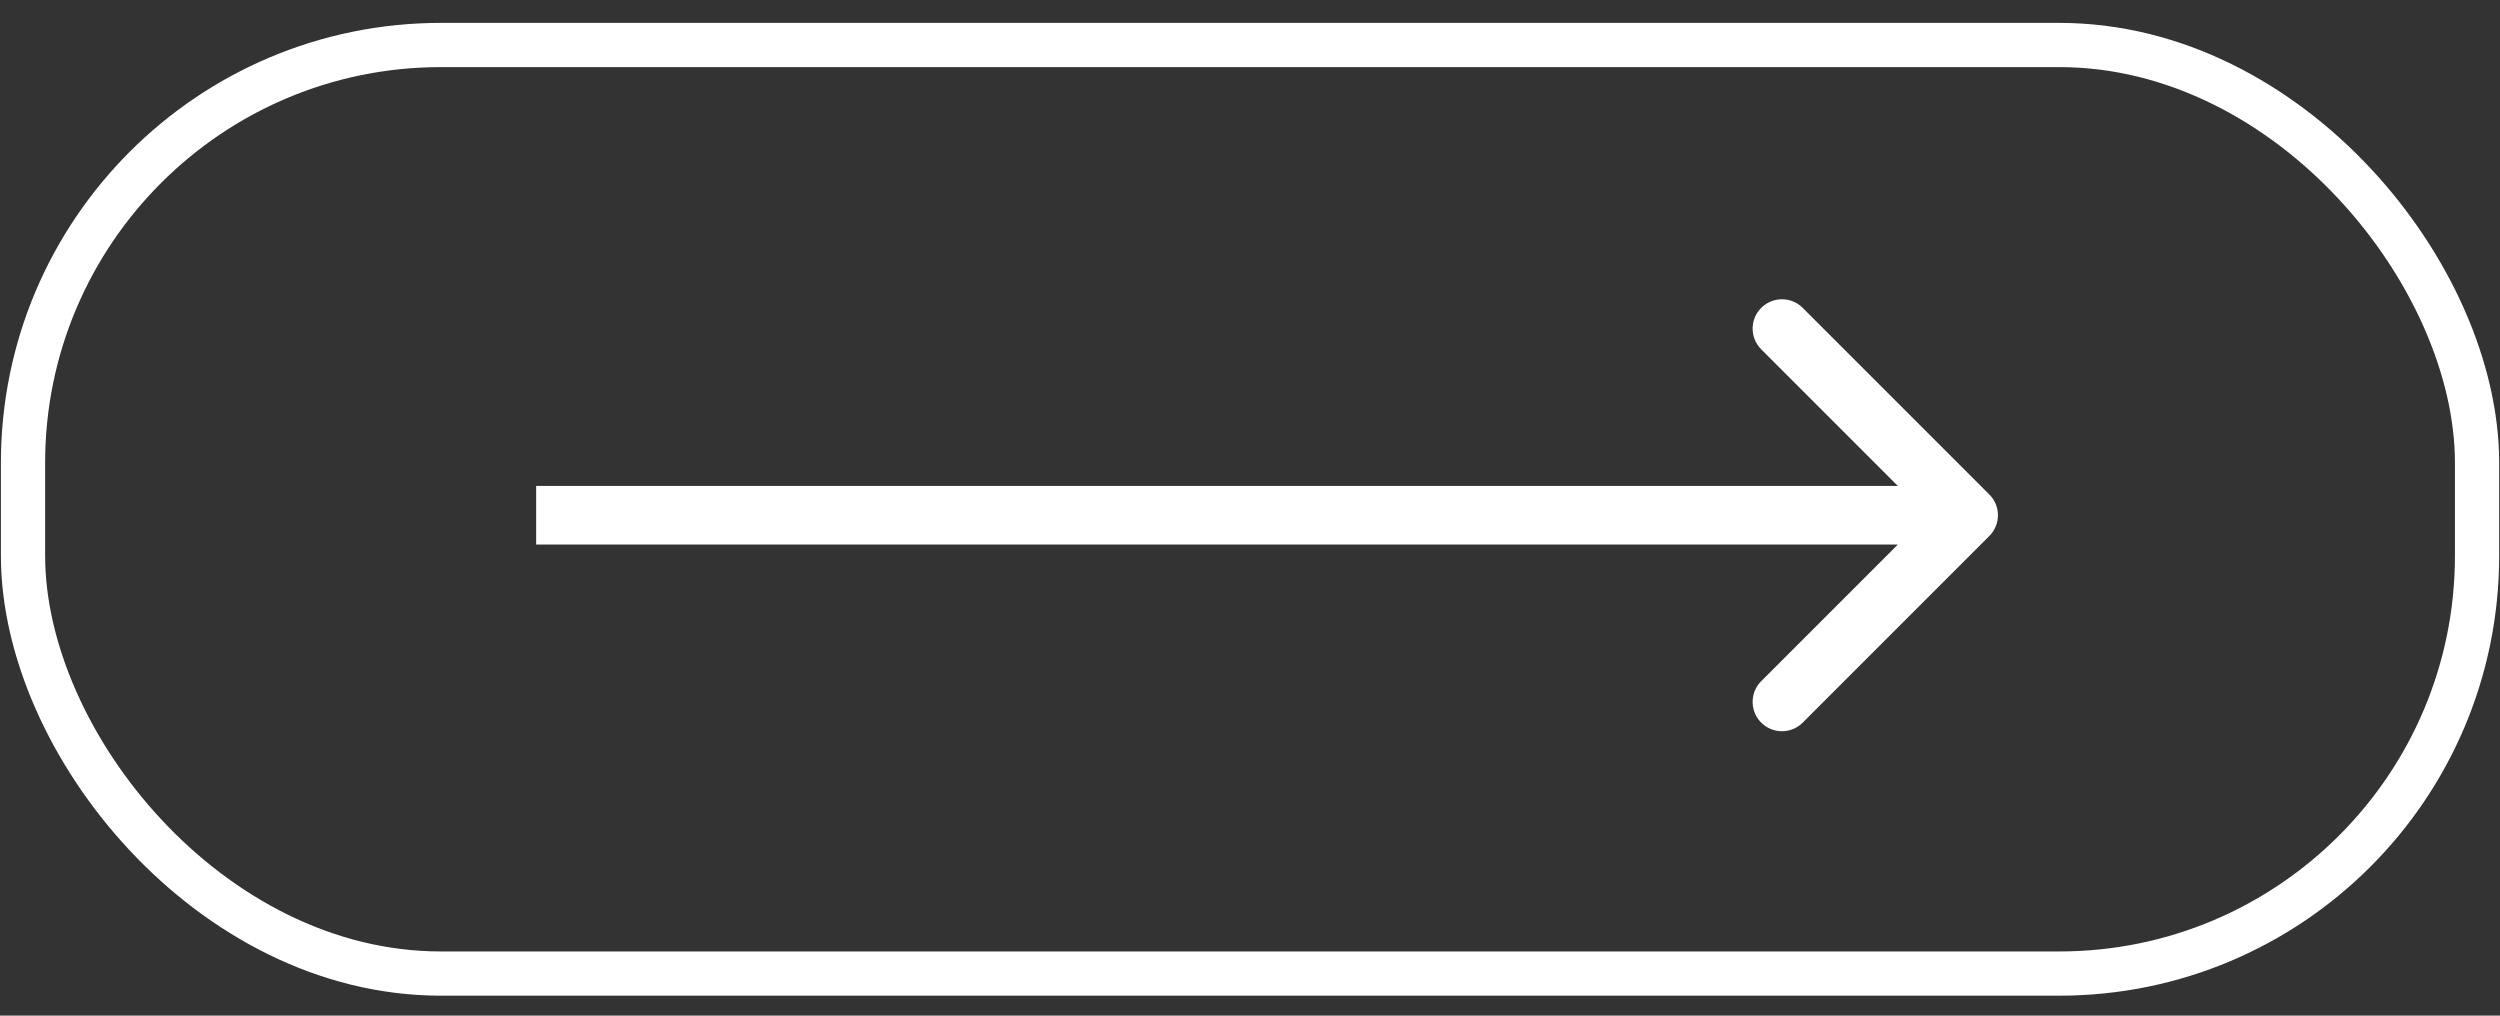 <svg width="96" height="39" viewBox="0 0 96 39" fill="none" xmlns="http://www.w3.org/2000/svg">
<rect x="0" y="0" width="96" height="39" fill="#333333" stroke="none"/>
<rect x="0.884" y="1.728" width="94.235" height="35.657" rx="16.044" stroke="white" stroke-width="1.698"/>
<path d="M76.391 20.581C76.831 20.142 76.831 19.429 76.391 18.989L69.224 11.822C68.784 11.382 68.071 11.382 67.631 11.822C67.191 12.261 67.191 12.975 67.631 13.414L74.002 19.785L67.631 26.156C67.191 26.596 67.191 27.309 67.631 27.749C68.071 28.189 68.784 28.189 69.224 27.749L76.391 20.581ZM20.588 20.911H75.594V18.659H20.588V20.911Z" fill="white"/>
</svg>
